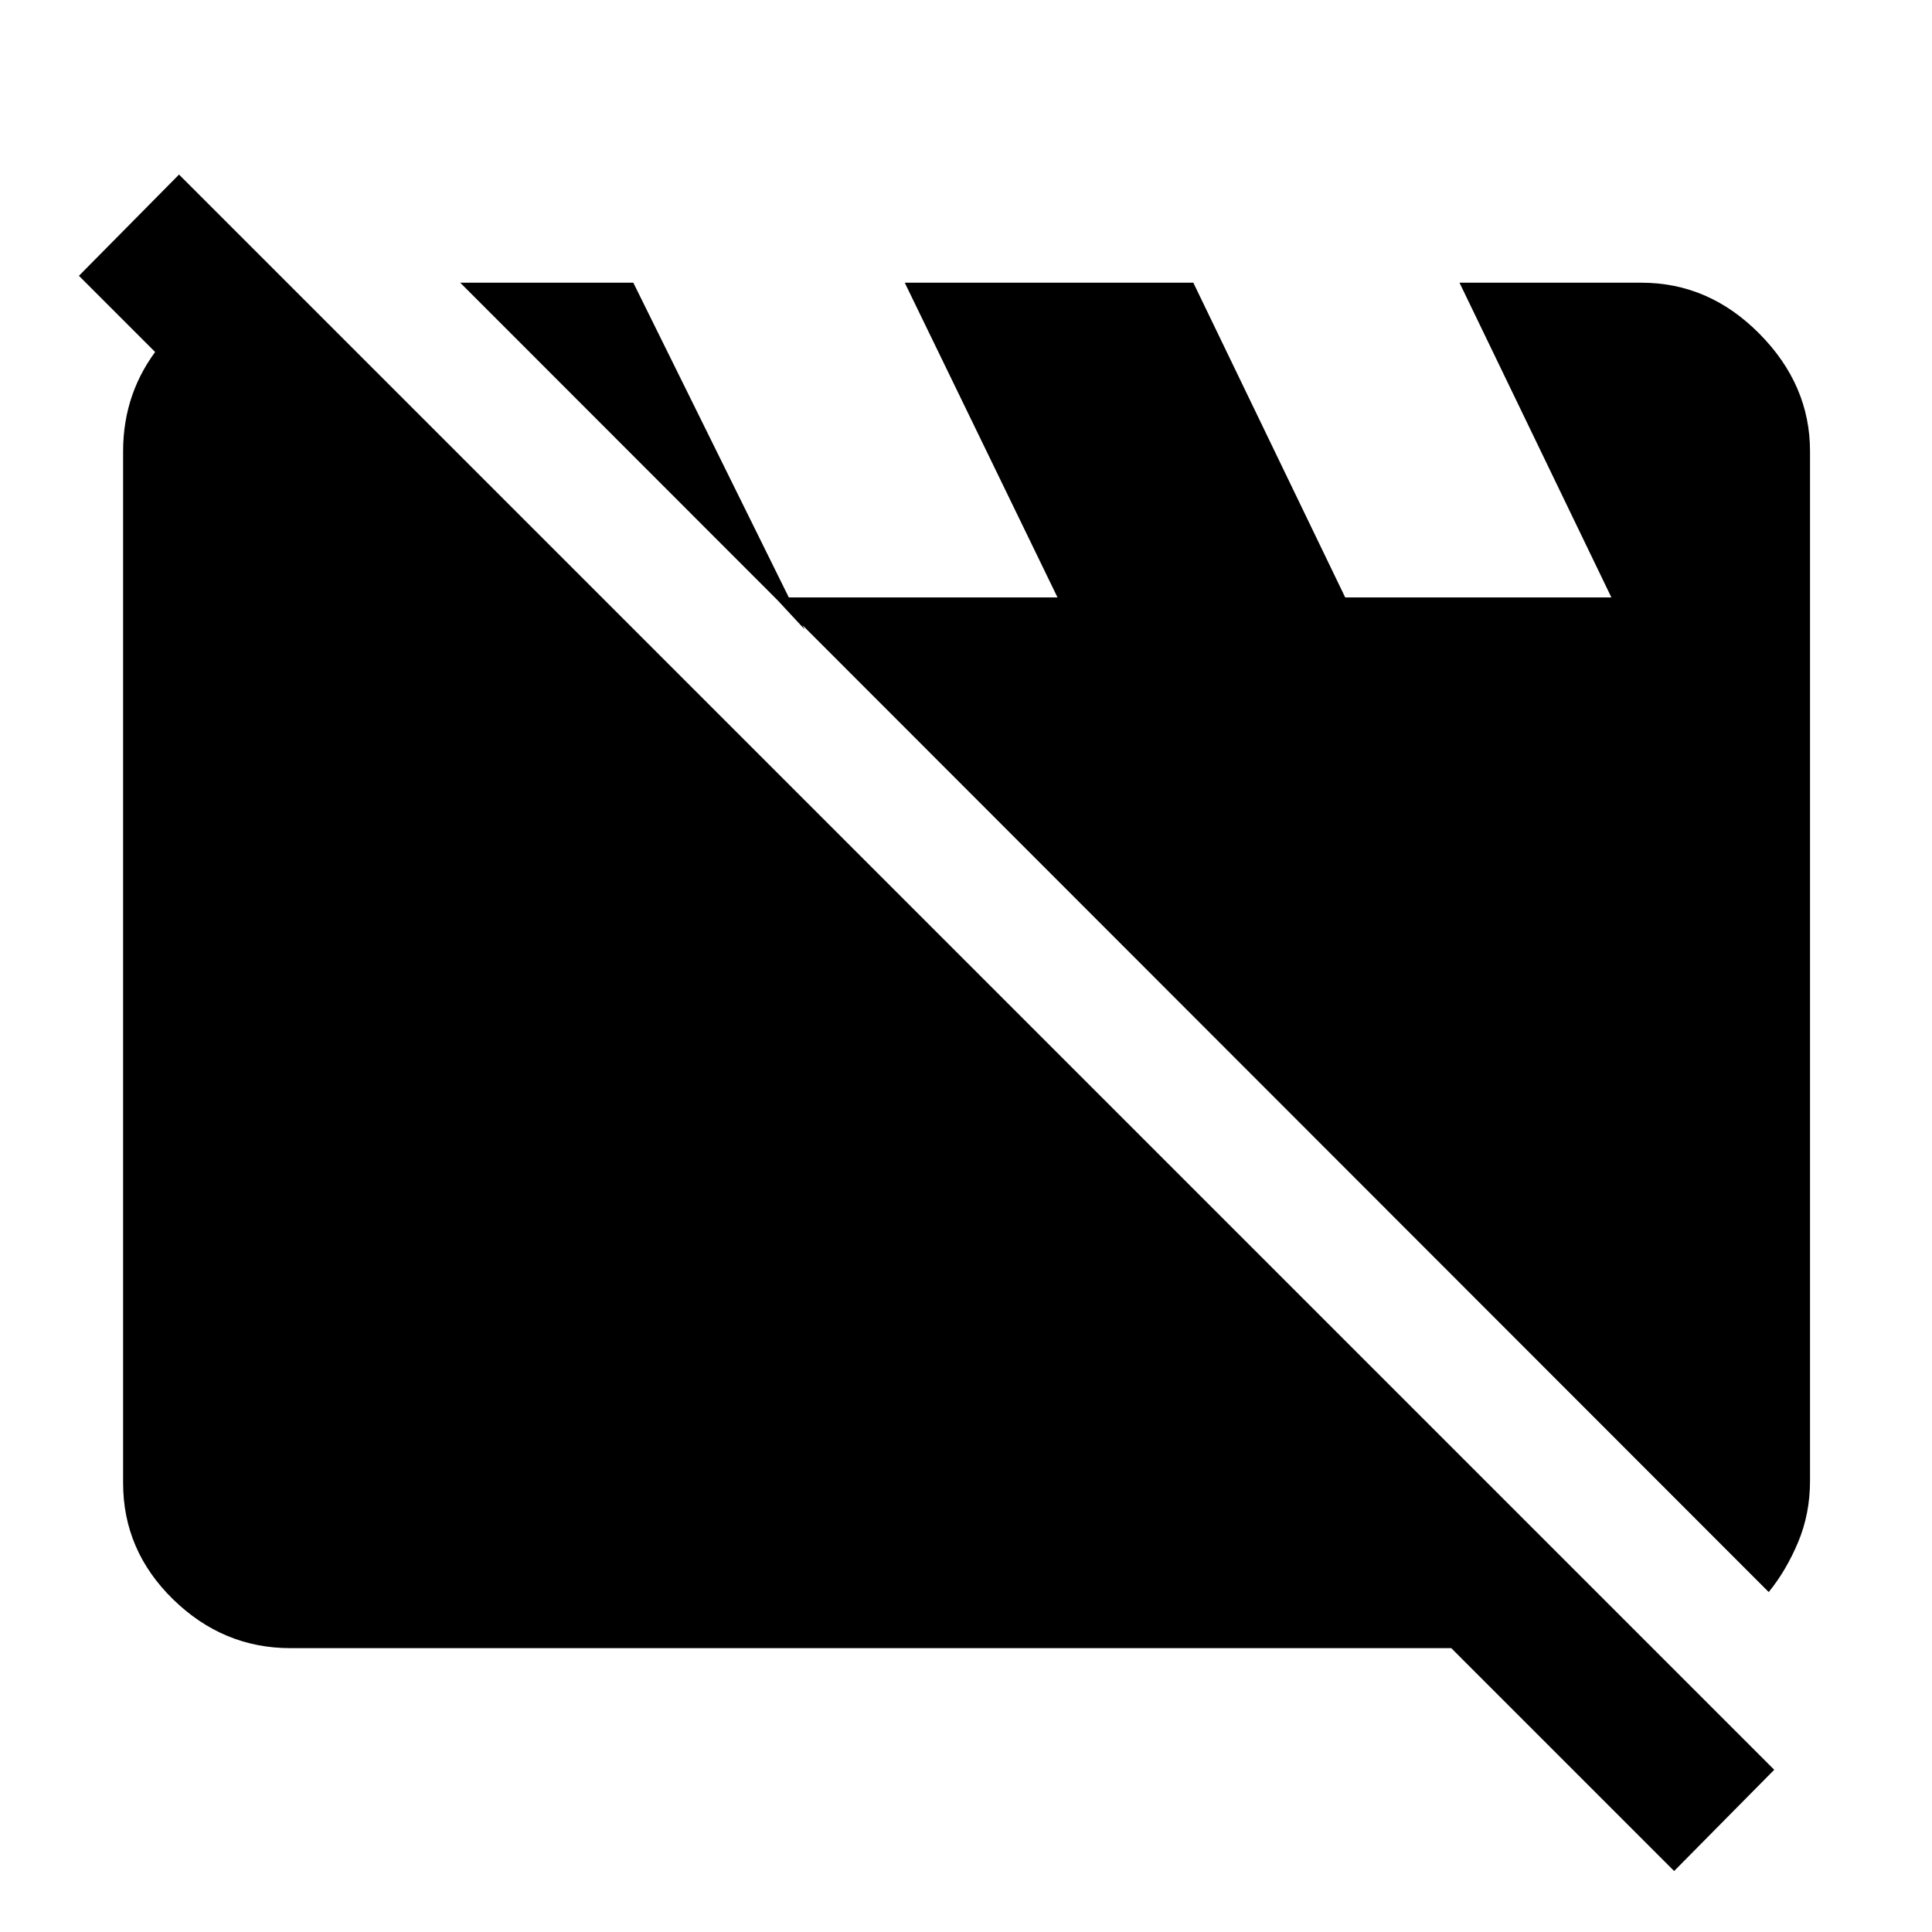 <svg xmlns="http://www.w3.org/2000/svg" height="48" viewBox="0 -960 960 960" width="48"><path d="M144.348-141.043q-33.522 0-58.348-24.261t-24.826-57.783v-512.695q0-29.435 18.021-52.066 18.022-22.63 46.892-28.282h20l674.522 675.087H144.348Zm734.522-27.87L228.695-819.522h86l85.087 172.217-14.696-15.826h140.391l-75.912-156.391h143.391l75.478 156.391h132.261l-75.478-156.391h90.435q33.522 0 58.631 25.392 25.108 25.391 25.108 58.348v511.564q0 16.392-5.913 30.501-5.913 14.108-14.608 24.804Zm-47 138.61L39.217-822.958l49.74-50.304L881.608-80.608 831.87-30.304Z"/></svg>